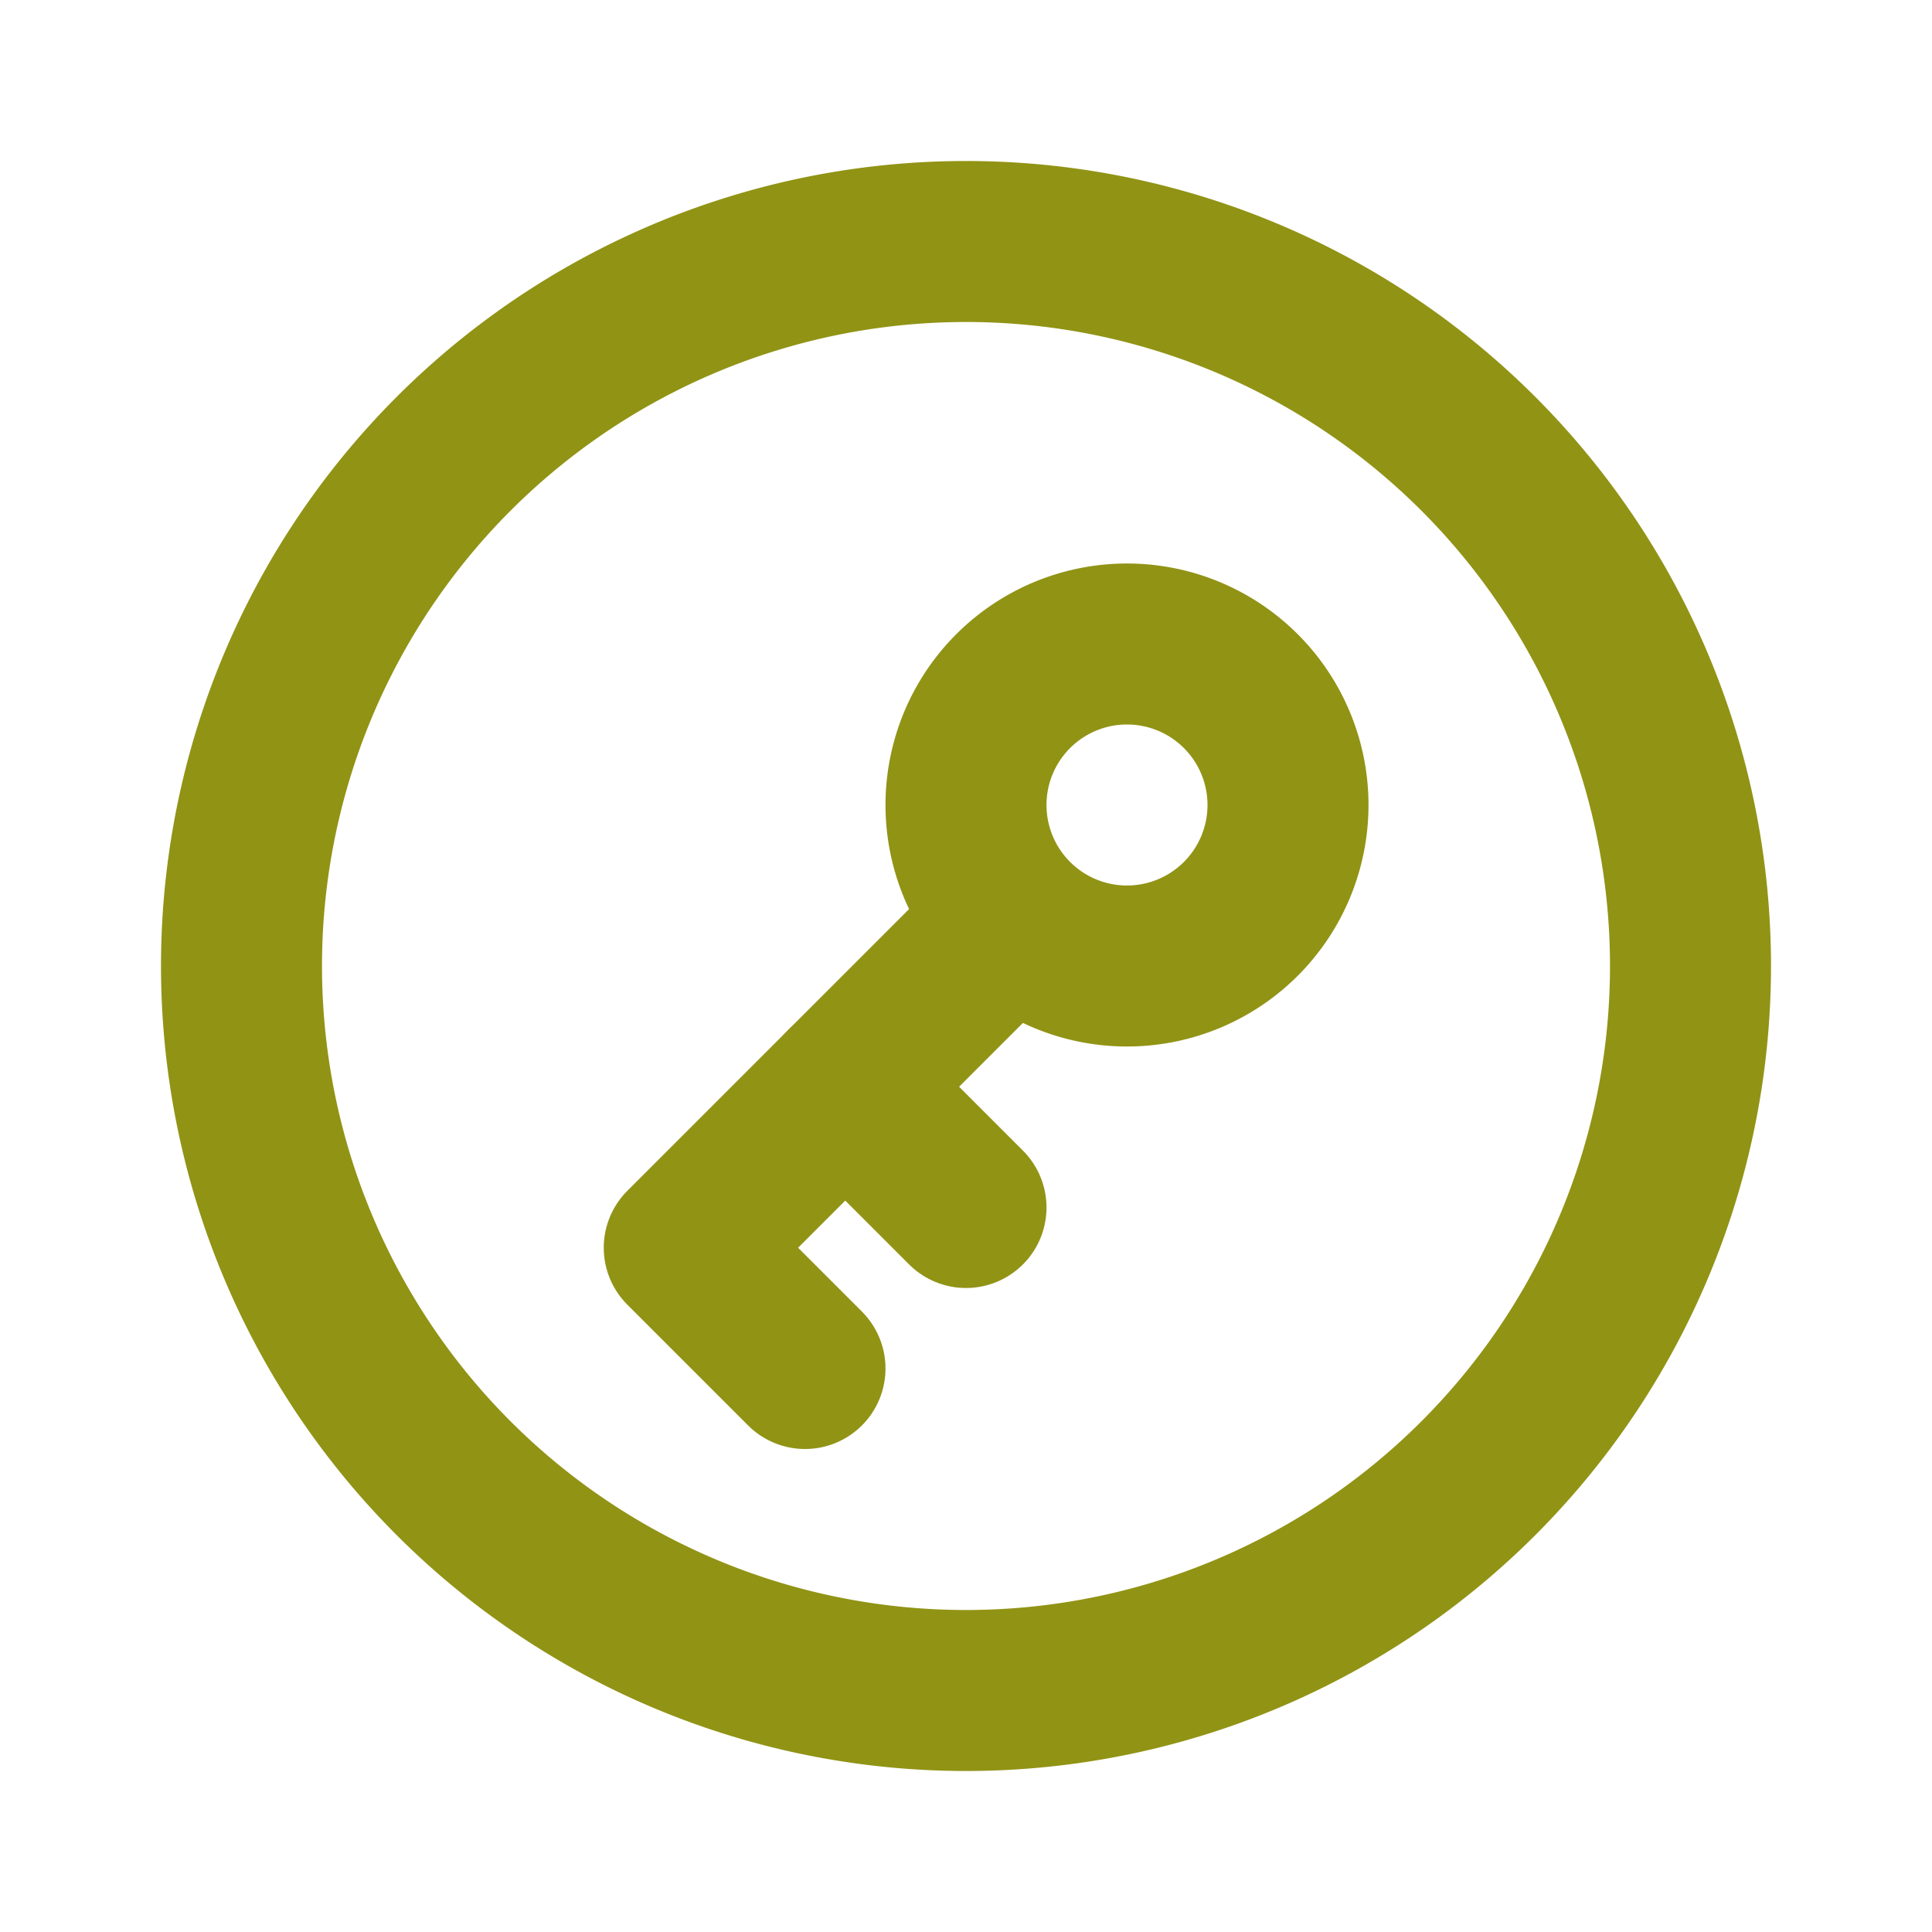 <svg  xmlns="http://www.w3.org/2000/svg"  width="24"  height="24"  viewBox="0 0 24 24"  fill="none"  stroke="#919315"  stroke-width="2"  stroke-linecap="round"  stroke-linejoin="round"  class="icon icon-tabler icons-tabler-outline icon-tabler-circle-key"><path stroke="none" d="M0 0h24v24H0z" fill="none"/><path d="M14 10m-2 0a2 2 0 1 0 4 0a2 2 0 1 0 -4 0" /><path d="M21 12a9 9 0 1 1 -18 0a9 9 0 0 1 18 0z" /><path d="M12.5 11.5l-4 4l1.5 1.5" /><path d="M12 15l-1.5 -1.5" /></svg>